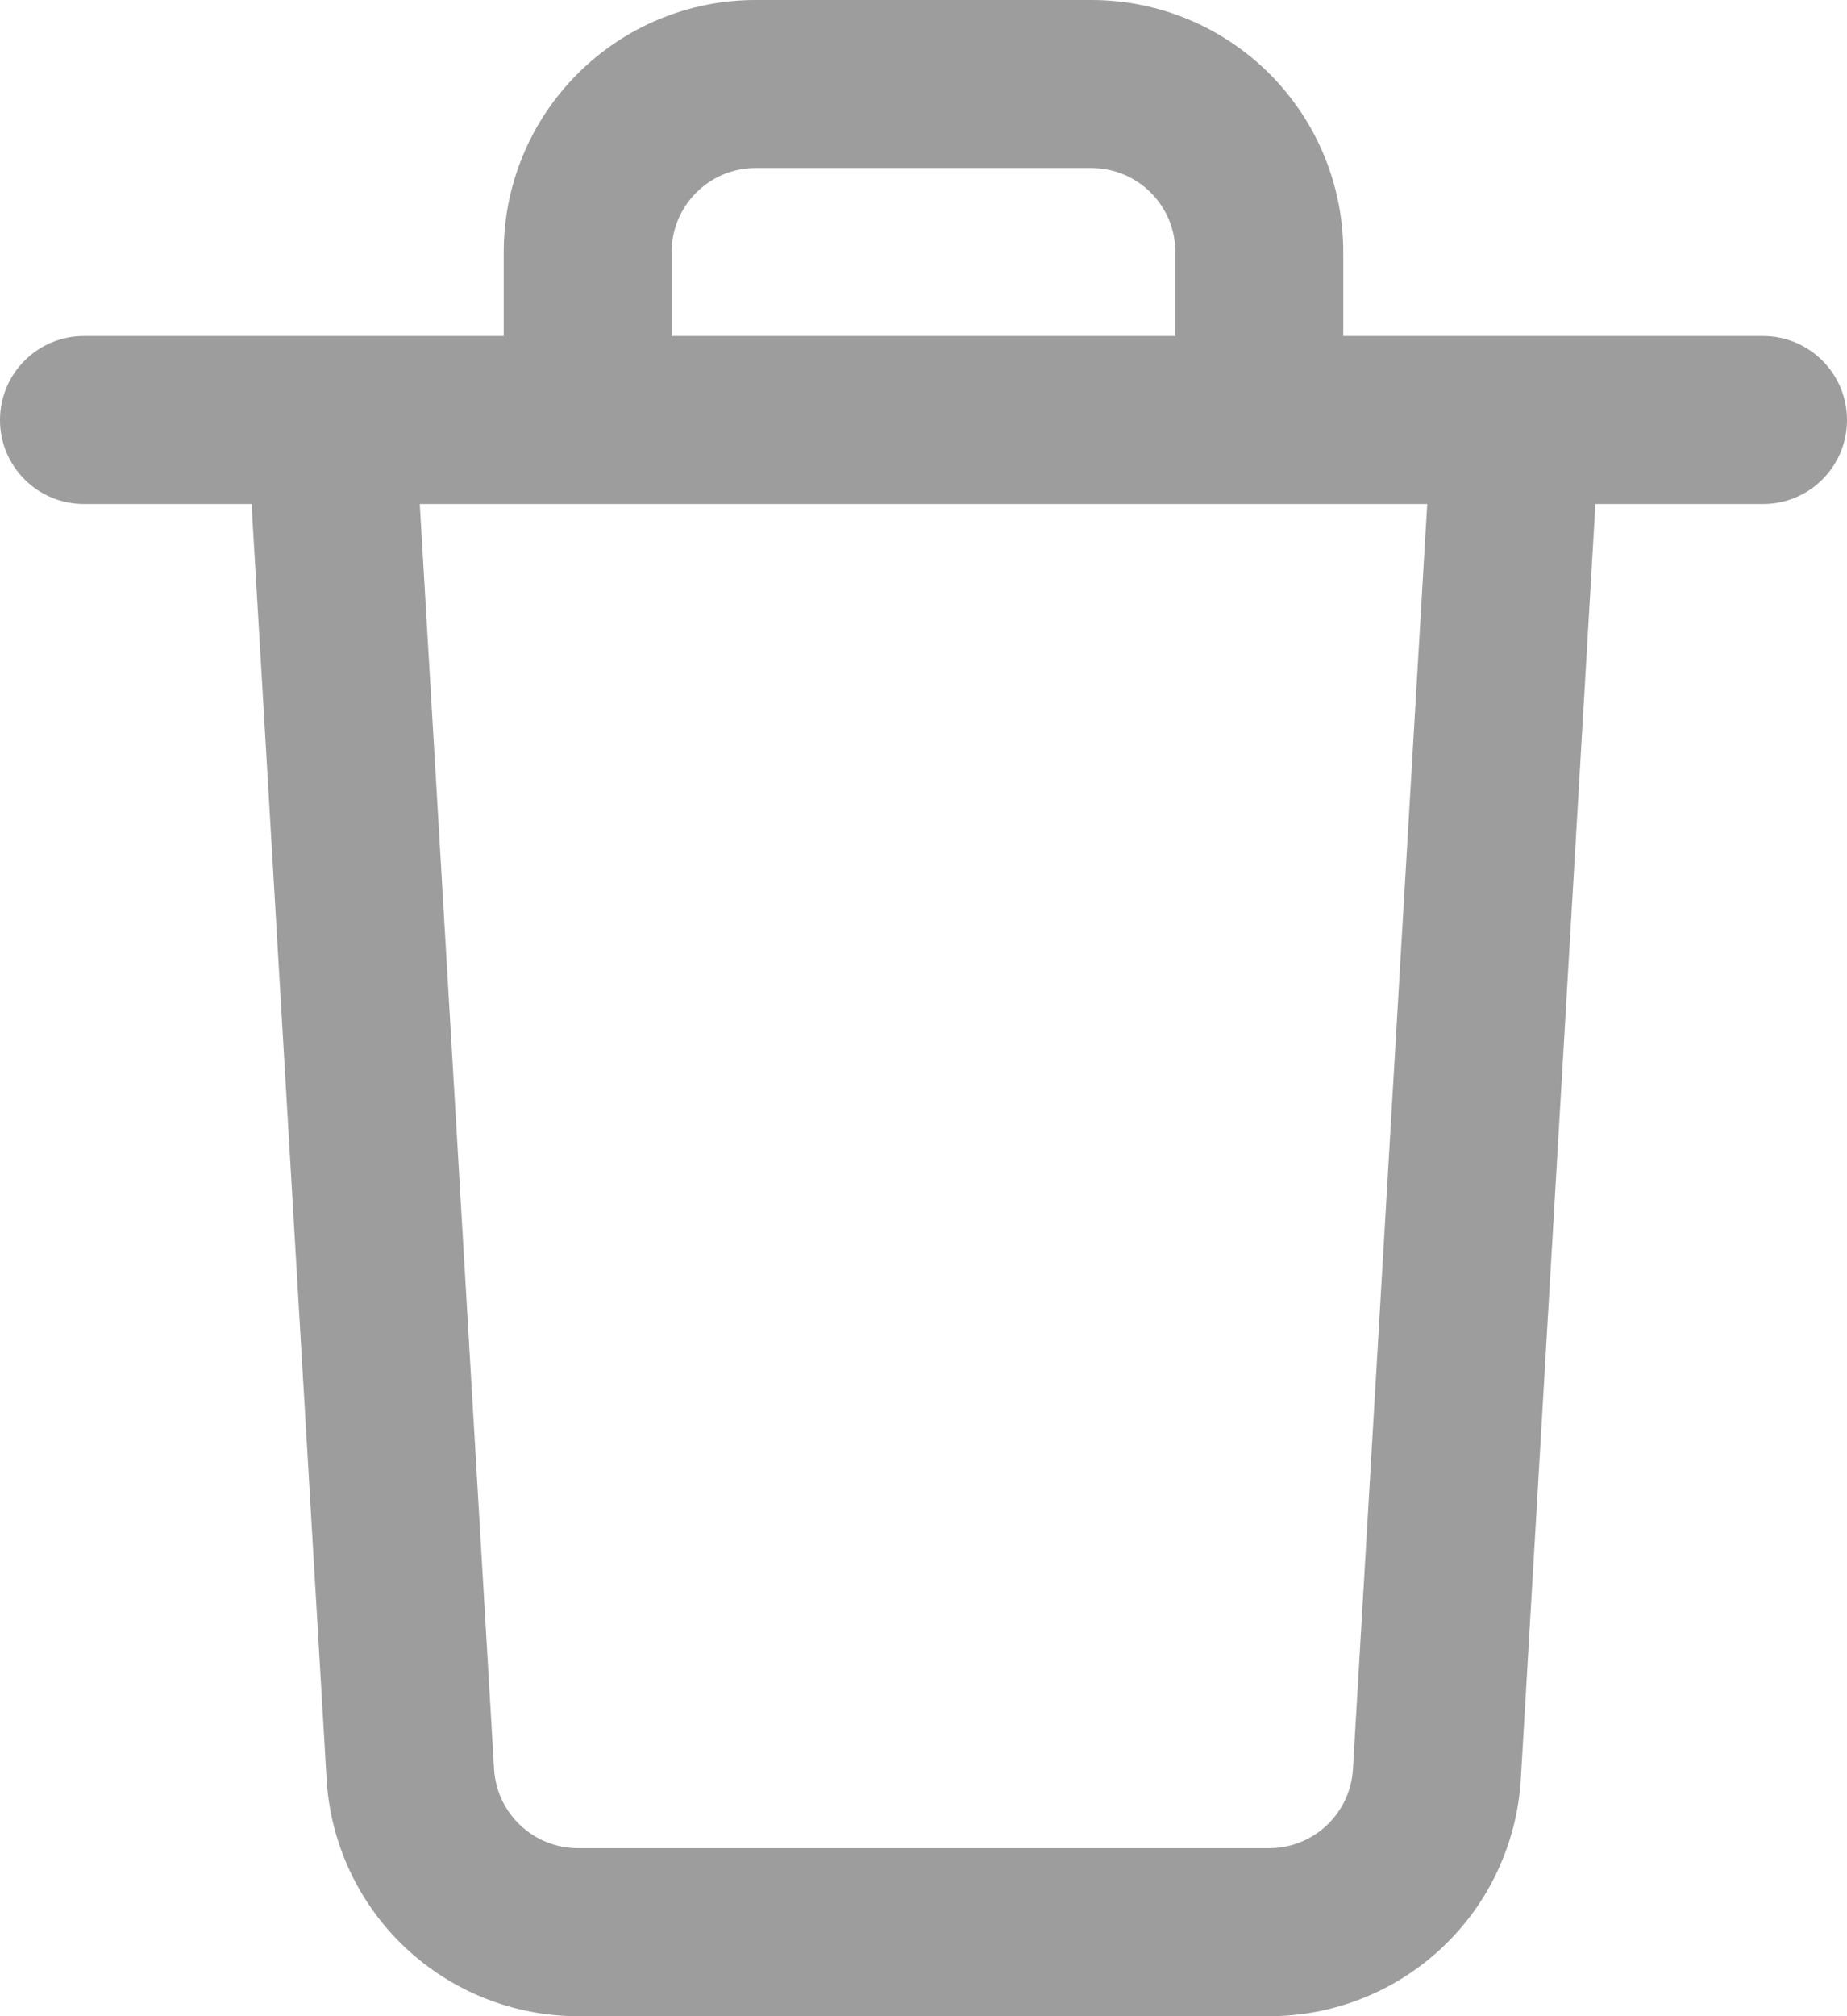 <svg width="22" height="24" viewBox="0 0 22 24" fill="none" xmlns="http://www.w3.org/2000/svg">
<path d="M21 4H16V3C16 2.204 15.684 1.441 15.122 0.879C14.559 0.316 13.796 0 13 0H9C8.204 0 7.441 0.316 6.879 0.879C6.316 1.441 6 2.204 6 3V4H1C0.447 4 0 4.448 0 5C0 5.552 0.447 6 1 6H3V6.06L3.89 21.175C3.934 21.94 4.27 22.659 4.828 23.184C5.386 23.709 6.124 24.001 6.89 24H15.115C15.881 24.001 16.619 23.709 17.177 23.184C17.735 22.659 18.07 21.94 18.115 21.175L19 6.06V6H21C21.553 6 22 5.552 22 5C22 4.448 21.552 4 21 4H21ZM8 3C8 2.448 8.448 2 9 2H13H13C13.265 2 13.52 2.105 13.707 2.293C13.895 2.48 14 2.735 14 3V4H8L8 3ZM16.115 21.06C16.084 21.589 15.645 22.001 15.116 22H6.885C6.356 22.001 5.917 21.588 5.885 21.06L5 6H17L16.115 21.06Z" fill="#9D9D9D"/>
</svg>
